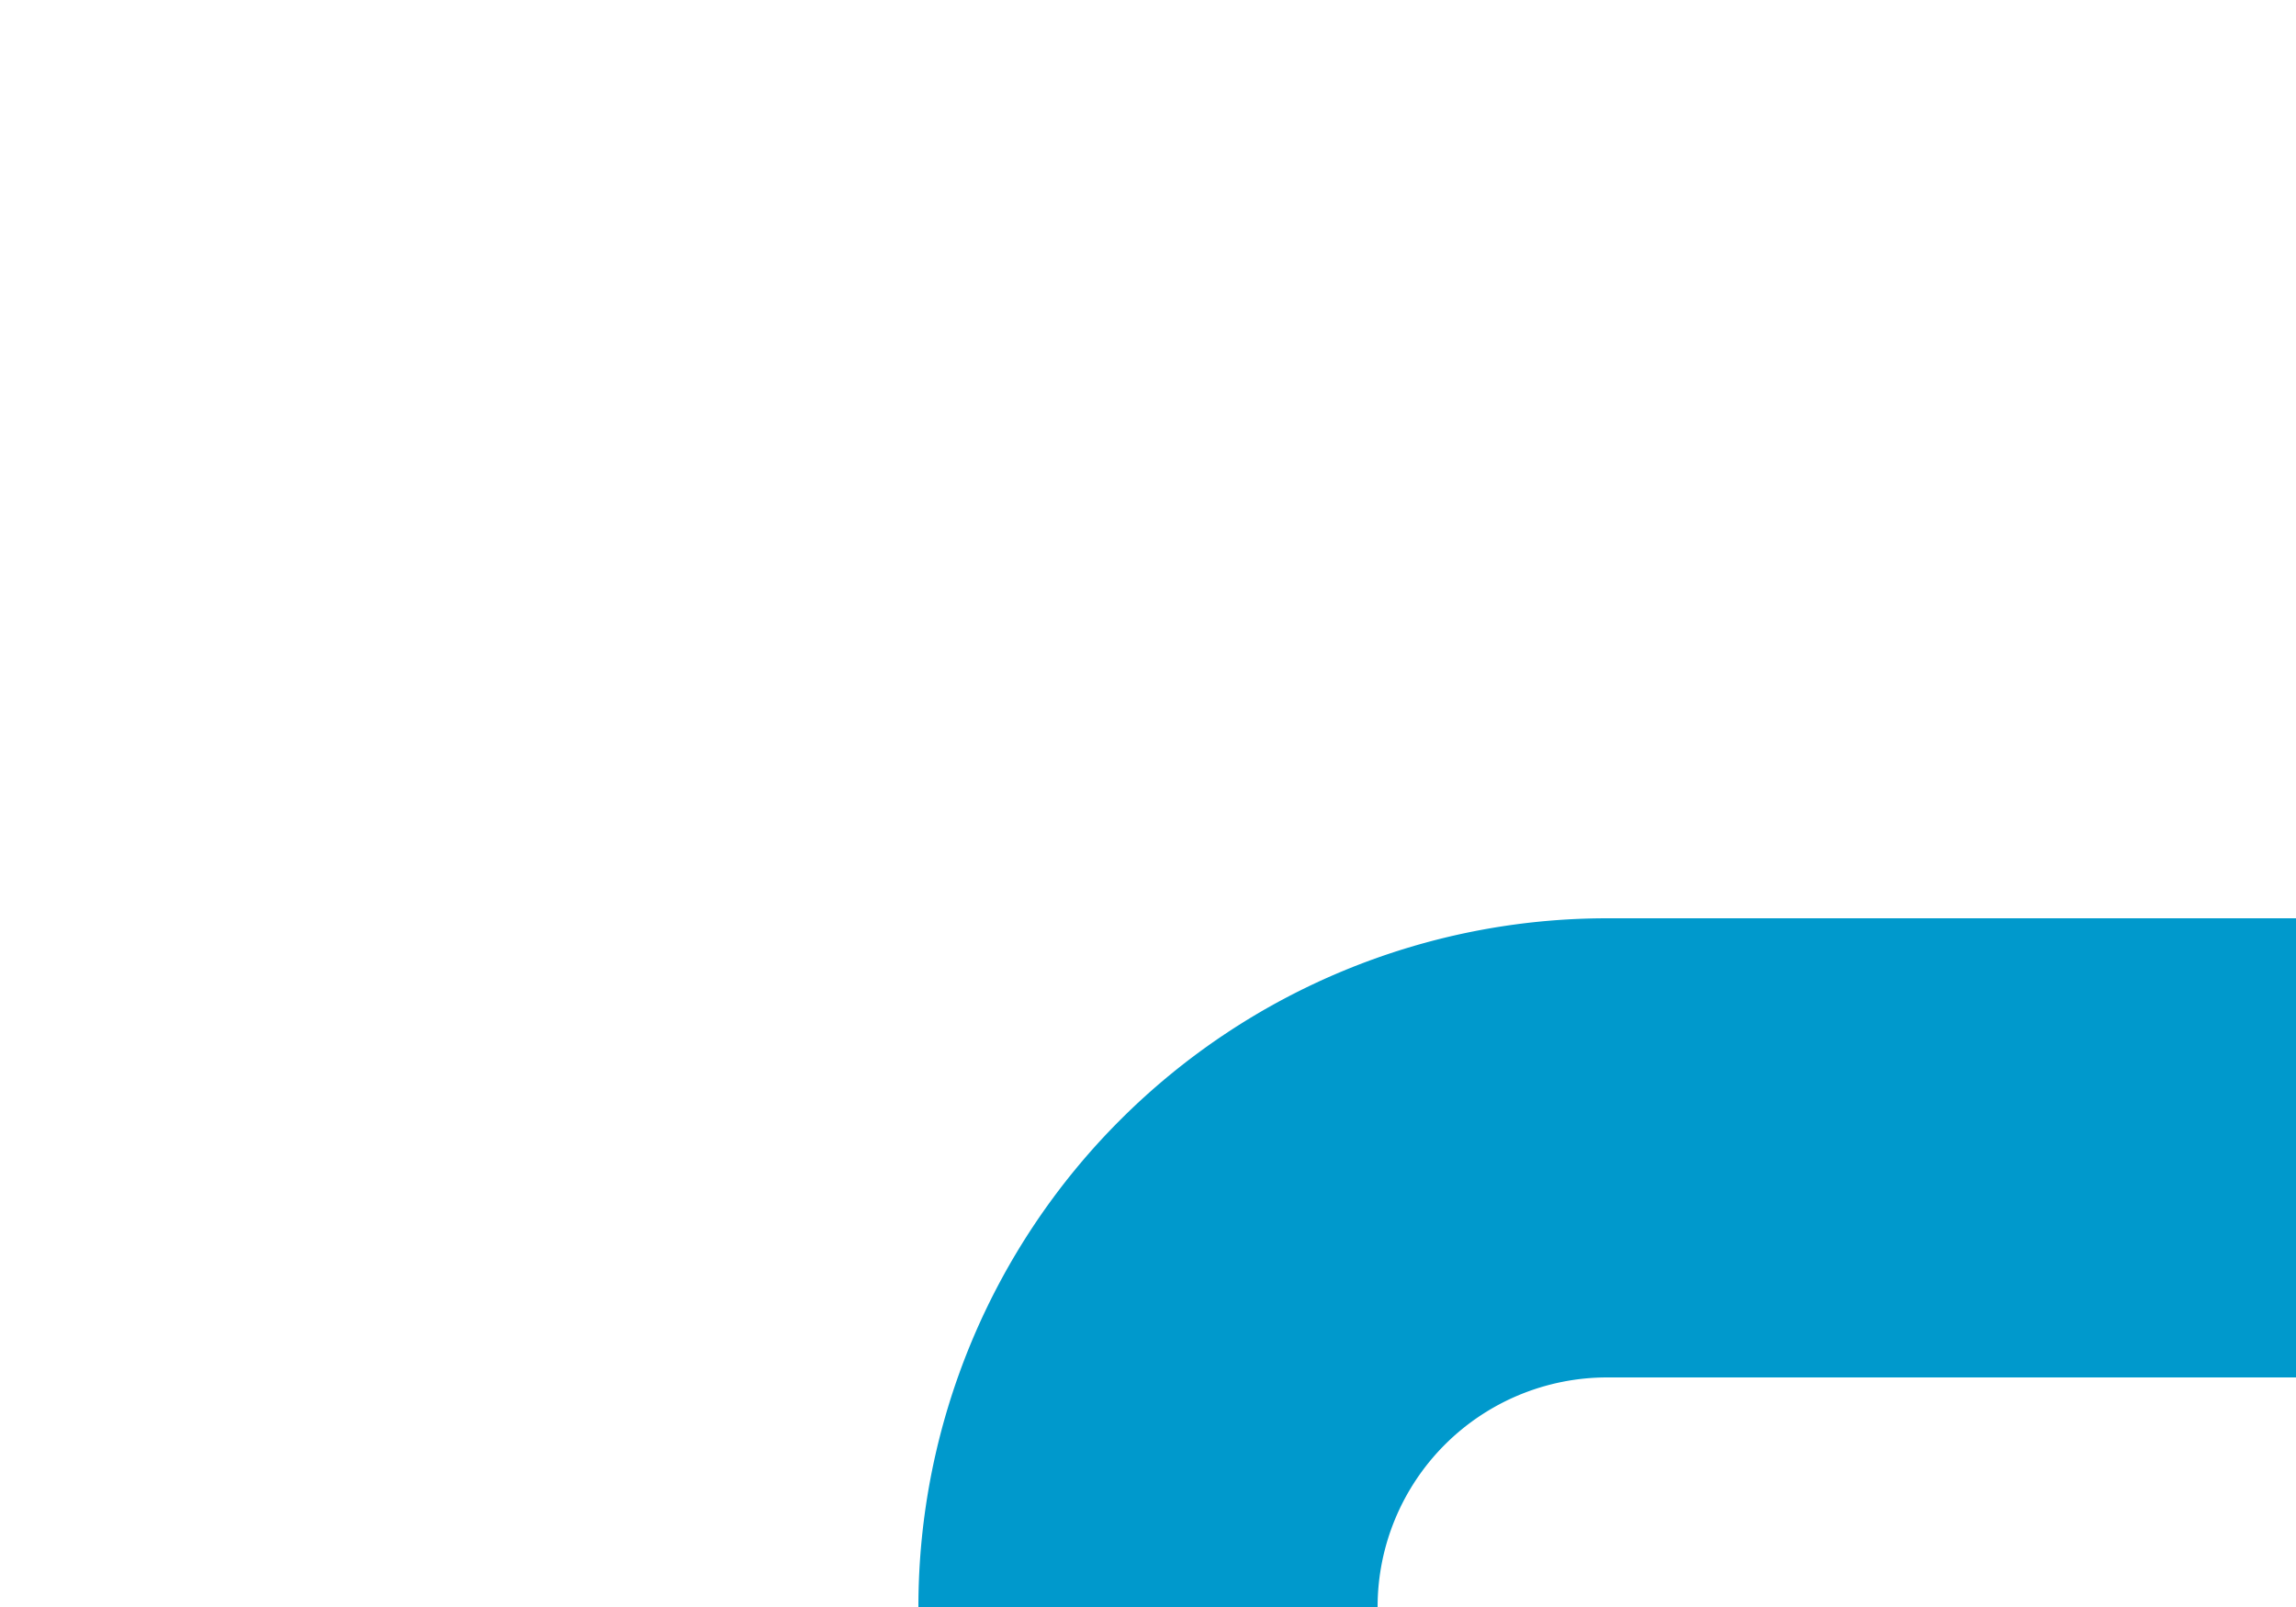 ﻿<?xml version="1.0" encoding="utf-8"?>
<svg version="1.1" xmlns:xlink="http://www.w3.org/1999/xlink" width="10px" height="7px" preserveAspectRatio="xMinYMid meet" viewBox="1285 207  10 5" xmlns="http://www.w3.org/2000/svg">
  <defs>
    <mask fill="white" id="clip753">
      <path d="M 1411.5 197  L 1484.5 197  L 1484.5 225  L 1411.5 225  Z M 1287 197  L 1617 197  L 1617 225  L 1287 225  Z " fill-rule="evenodd" />
    </mask>
  </defs>
  <path d="M 1290 213  A 2 2 0 0 1 1292 211 L 1605 211  " stroke-width="2" stroke="#0099cc" fill="none" mask="url(#clip753)" />
  <path d="M 1599.893 206.707  L 1604.186 211  L 1599.893 215.293  L 1601.307 216.707  L 1606.307 211.707  L 1607.014 211  L 1606.307 210.293  L 1601.307 205.293  L 1599.893 206.707  Z " fill-rule="nonzero" fill="#0099cc" stroke="none" mask="url(#clip753)" />
</svg>